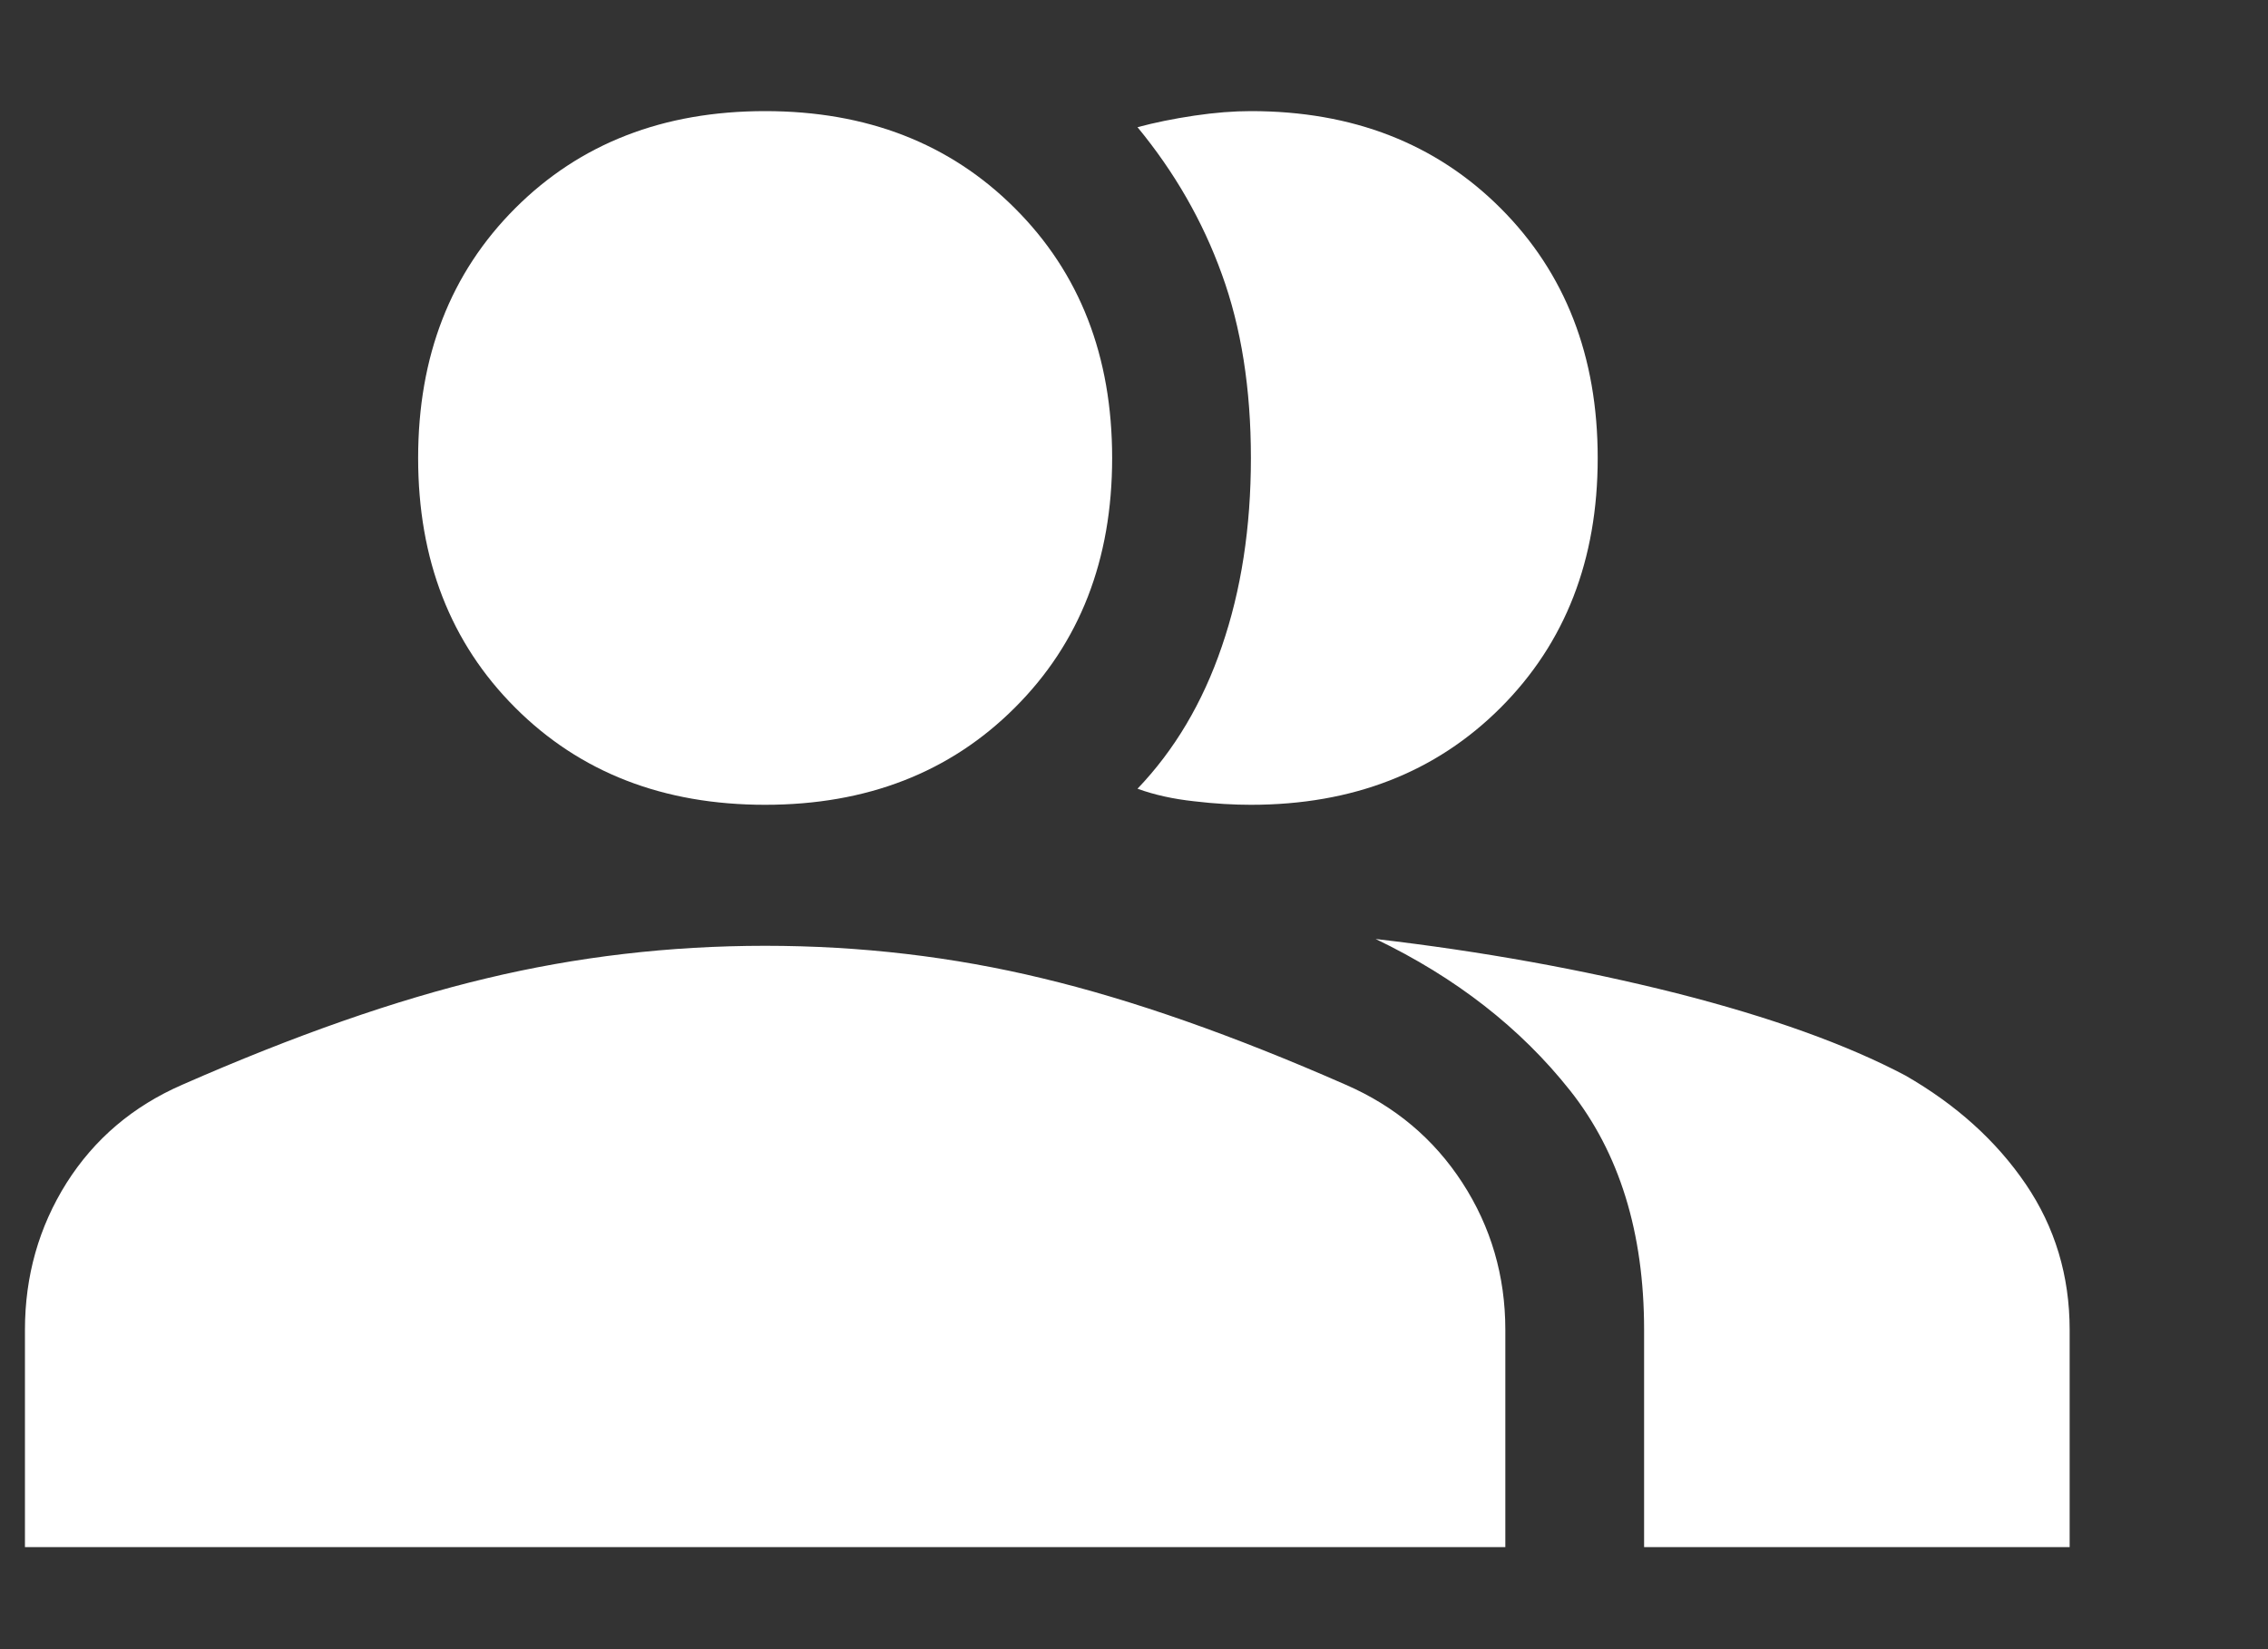 <svg width="11" height="8" viewBox="0 0 11 8" fill="none" xmlns="http://www.w3.org/2000/svg">
<rect x="0" y="0" width="11" height="8" fill="#333333" stroke="none"/>
<path d="M0.121 7.505V6.451C0.121 6.189 0.189 5.951 0.323 5.738C0.458 5.525 0.645 5.366 0.884 5.262C1.43 5.022 1.922 4.85 2.359 4.746C2.797 4.641 3.247 4.588 3.711 4.588C4.175 4.588 4.623 4.641 5.057 4.746C5.491 4.85 5.981 5.022 6.527 5.262C6.766 5.366 6.955 5.525 7.093 5.738C7.231 5.951 7.301 6.189 7.301 6.451V7.505H0.121ZM3.711 3.904C3.217 3.904 2.813 3.747 2.499 3.433C2.185 3.119 2.028 2.715 2.028 2.222C2.028 1.728 2.185 1.324 2.499 1.01C2.813 0.696 3.217 0.539 3.711 0.539C4.204 0.539 4.608 0.696 4.922 1.01C5.237 1.324 5.394 1.728 5.394 2.222C5.394 2.715 5.237 3.119 4.922 3.433C4.608 3.747 4.204 3.904 3.711 3.904ZM7.749 2.222C7.749 2.715 7.592 3.119 7.278 3.433C6.964 3.747 6.56 3.904 6.067 3.904C5.984 3.904 5.893 3.899 5.792 3.887C5.691 3.876 5.599 3.856 5.517 3.826C5.696 3.639 5.833 3.409 5.926 3.136C6.02 2.863 6.067 2.558 6.067 2.222C6.067 1.885 6.02 1.588 5.926 1.33C5.833 1.072 5.696 0.834 5.517 0.617C5.599 0.595 5.691 0.576 5.792 0.561C5.893 0.546 5.984 0.539 6.067 0.539C6.56 0.539 6.964 0.696 7.278 1.01C7.592 1.324 7.749 1.728 7.749 2.222ZM7.974 7.505V6.451C7.974 5.979 7.854 5.592 7.615 5.29C7.375 4.987 7.061 4.742 6.672 4.555C7.188 4.615 7.674 4.703 8.131 4.818C8.587 4.934 8.957 5.067 9.241 5.217C9.488 5.359 9.682 5.534 9.825 5.744C9.967 5.953 10.038 6.189 10.038 6.451V7.505H7.974Z" fill="white"/>
</svg>
